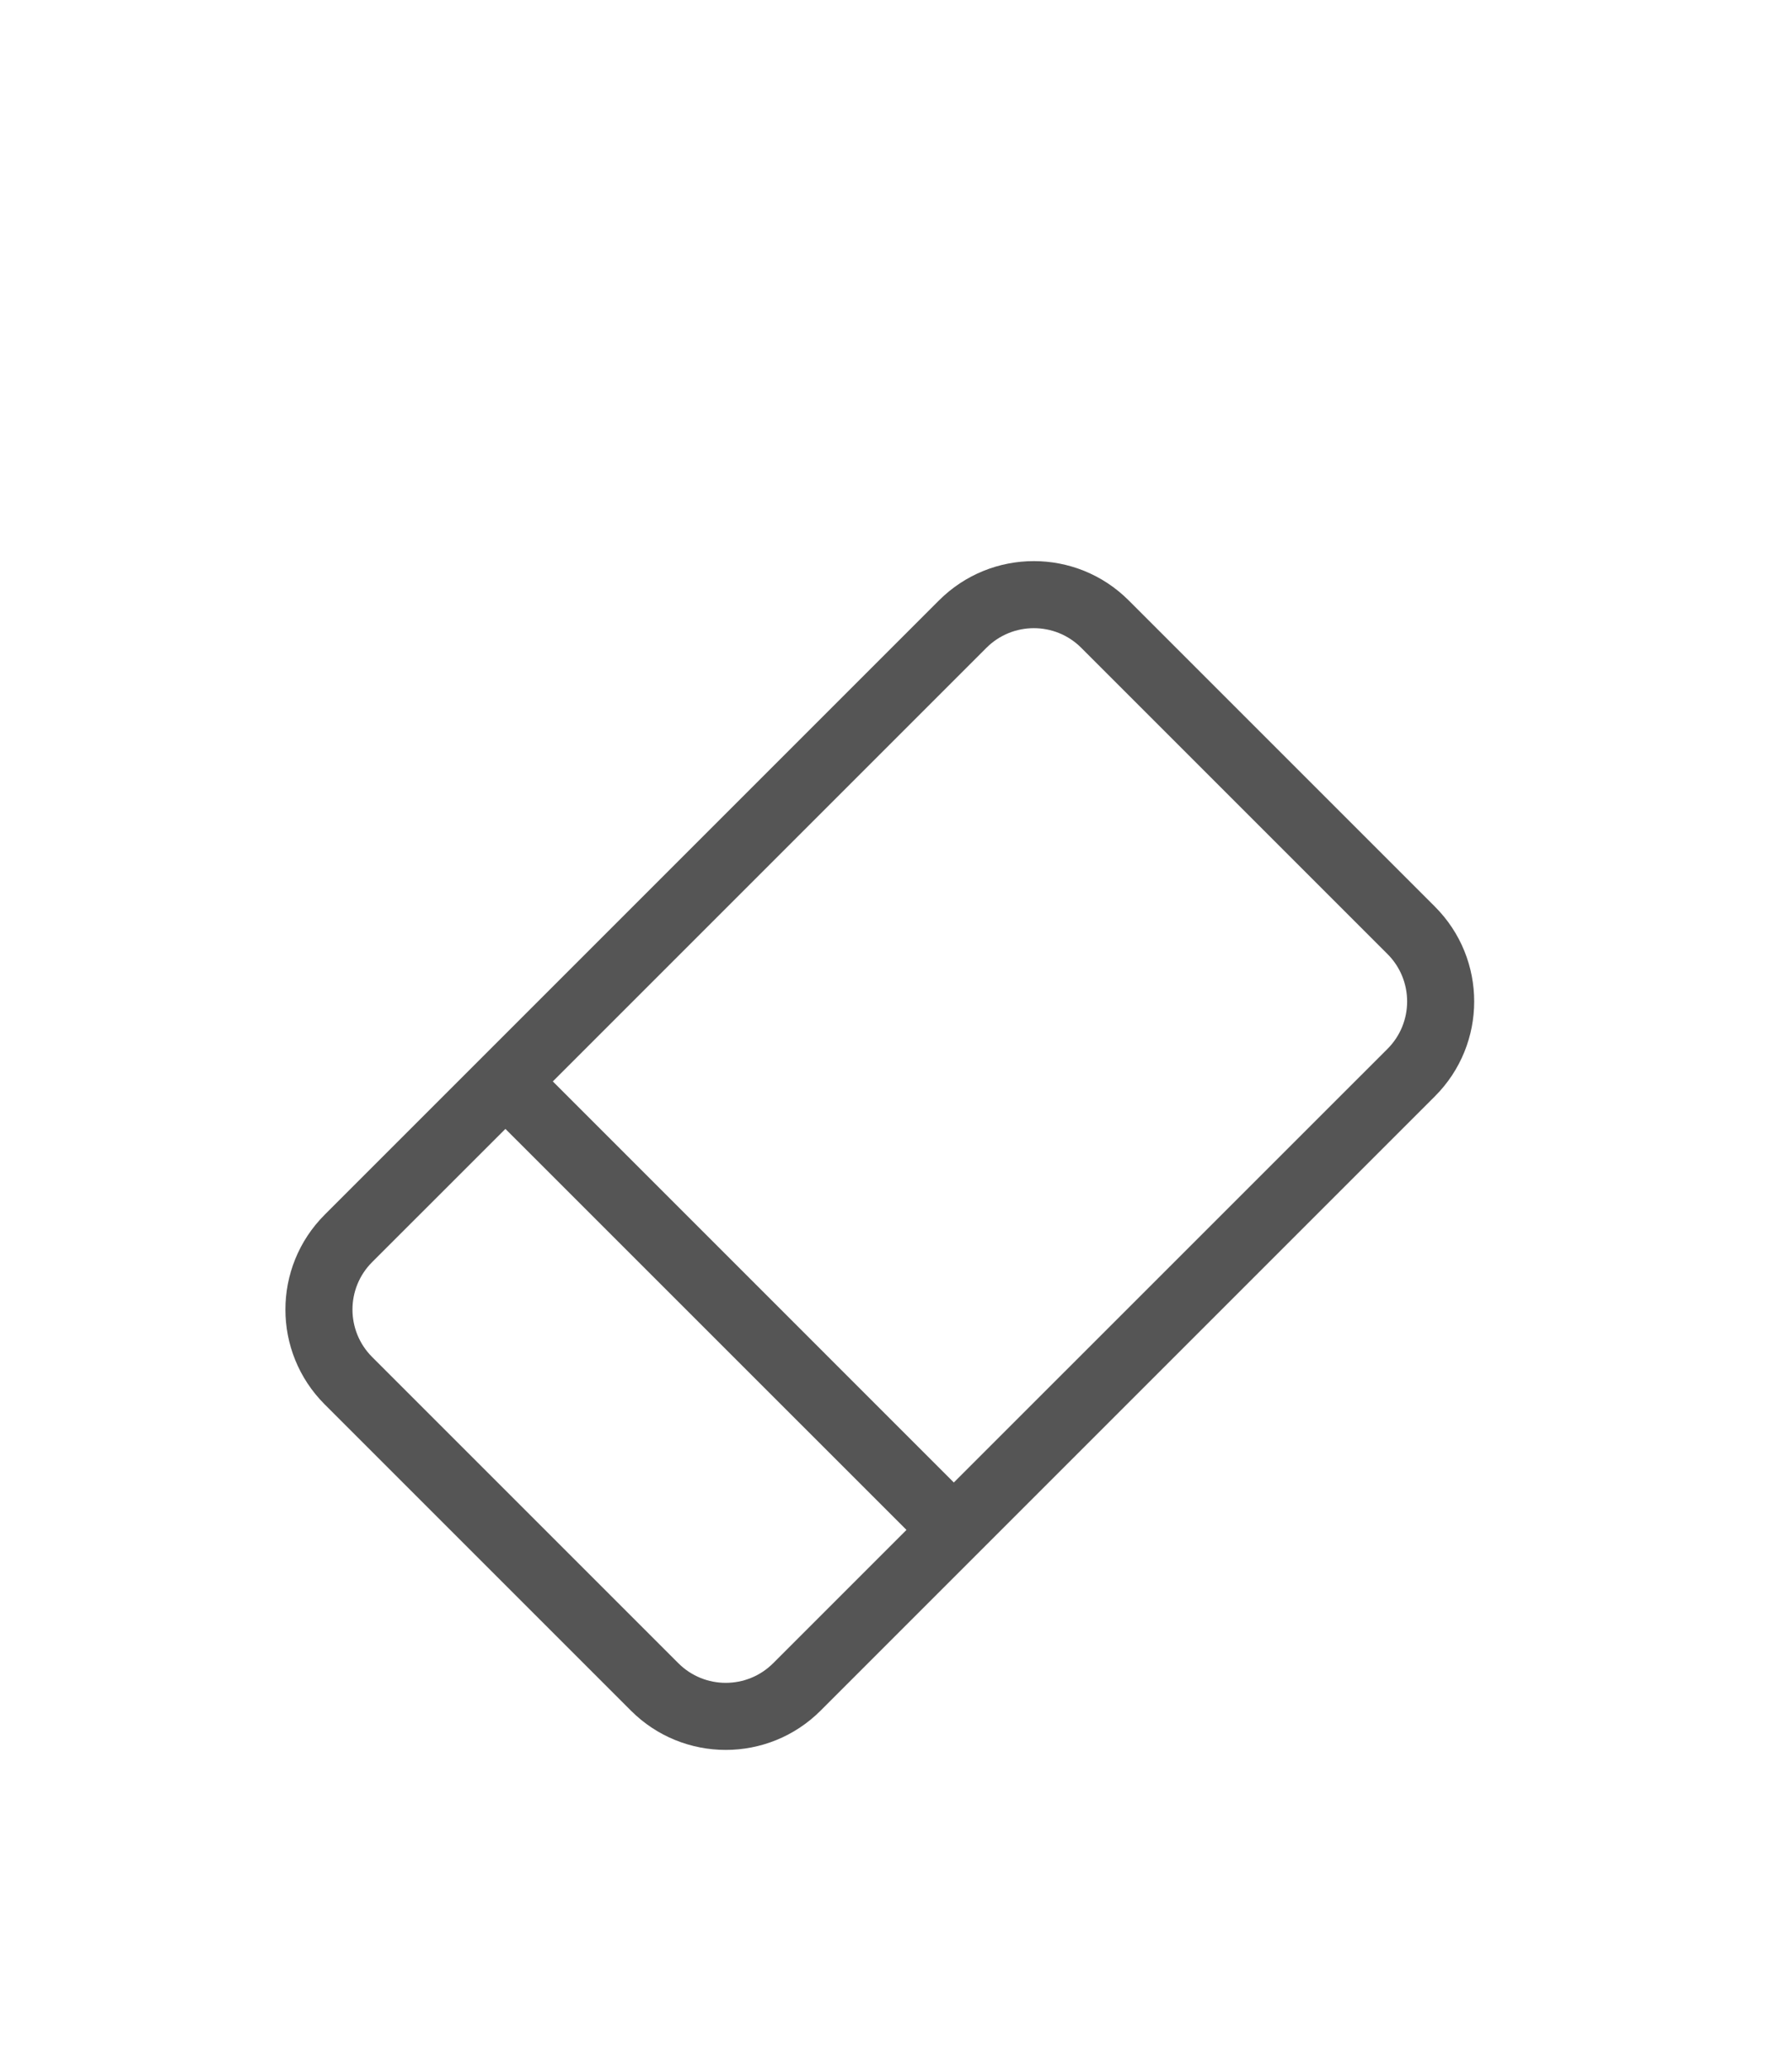<svg width="26" height="30" viewBox="0 0 26 30" fill="none" xmlns="http://www.w3.org/2000/svg">
<g filter="url(#filter0_d_10552_500825)">
<path fill-rule="evenodd" clip-rule="evenodd" d="M8.021 11.69L13.839 17.509L20.131 11.218C20.511 10.838 20.511 10.222 20.131 9.842L15.688 5.399C15.308 5.019 14.692 5.019 14.312 5.399L8.021 11.69ZM13.624 4.711C14.384 3.951 15.616 3.951 16.376 4.711L20.819 9.154C21.579 9.914 21.579 11.146 20.819 11.906L11.906 20.819C11.146 21.579 9.914 21.579 9.154 20.819L4.711 16.376C3.951 15.617 3.951 14.384 4.711 13.624L13.624 4.711ZM7.333 12.379L5.399 14.312C5.019 14.692 5.019 15.308 5.399 15.688L9.842 20.131C10.222 20.511 10.838 20.511 11.218 20.131L13.152 18.197L7.333 12.379Z" fill="#555555"/>
</g>
<defs>
<filter id="filter0_d_10552_500825" x="0.141" y="4.142" width="25.248" height="25.248" filterUnits="userSpaceOnUse" color-interpolation-filters="sRGB">
<feFlood flood-opacity="0" result="BackgroundImageFix"/>
<feColorMatrix in="SourceAlpha" type="matrix" values="0 0 0 0 0 0 0 0 0 0 0 0 0 0 0 0 0 0 127 0" result="hardAlpha"/>
<feOffset dy="4"/>
<feGaussianBlur stdDeviation="2"/>
<feComposite in2="hardAlpha" operator="out"/>
<feColorMatrix type="matrix" values="0 0 0 0 0 0 0 0 0 0 0 0 0 0 0 0 0 0 0.25 0"/>
<feBlend mode="normal" in2="BackgroundImageFix" result="effect1_dropShadow_10552_500825"/>
<feBlend mode="normal" in="SourceGraphic" in2="effect1_dropShadow_10552_500825" result="shape"/>
</filter>
</defs>
</svg>
